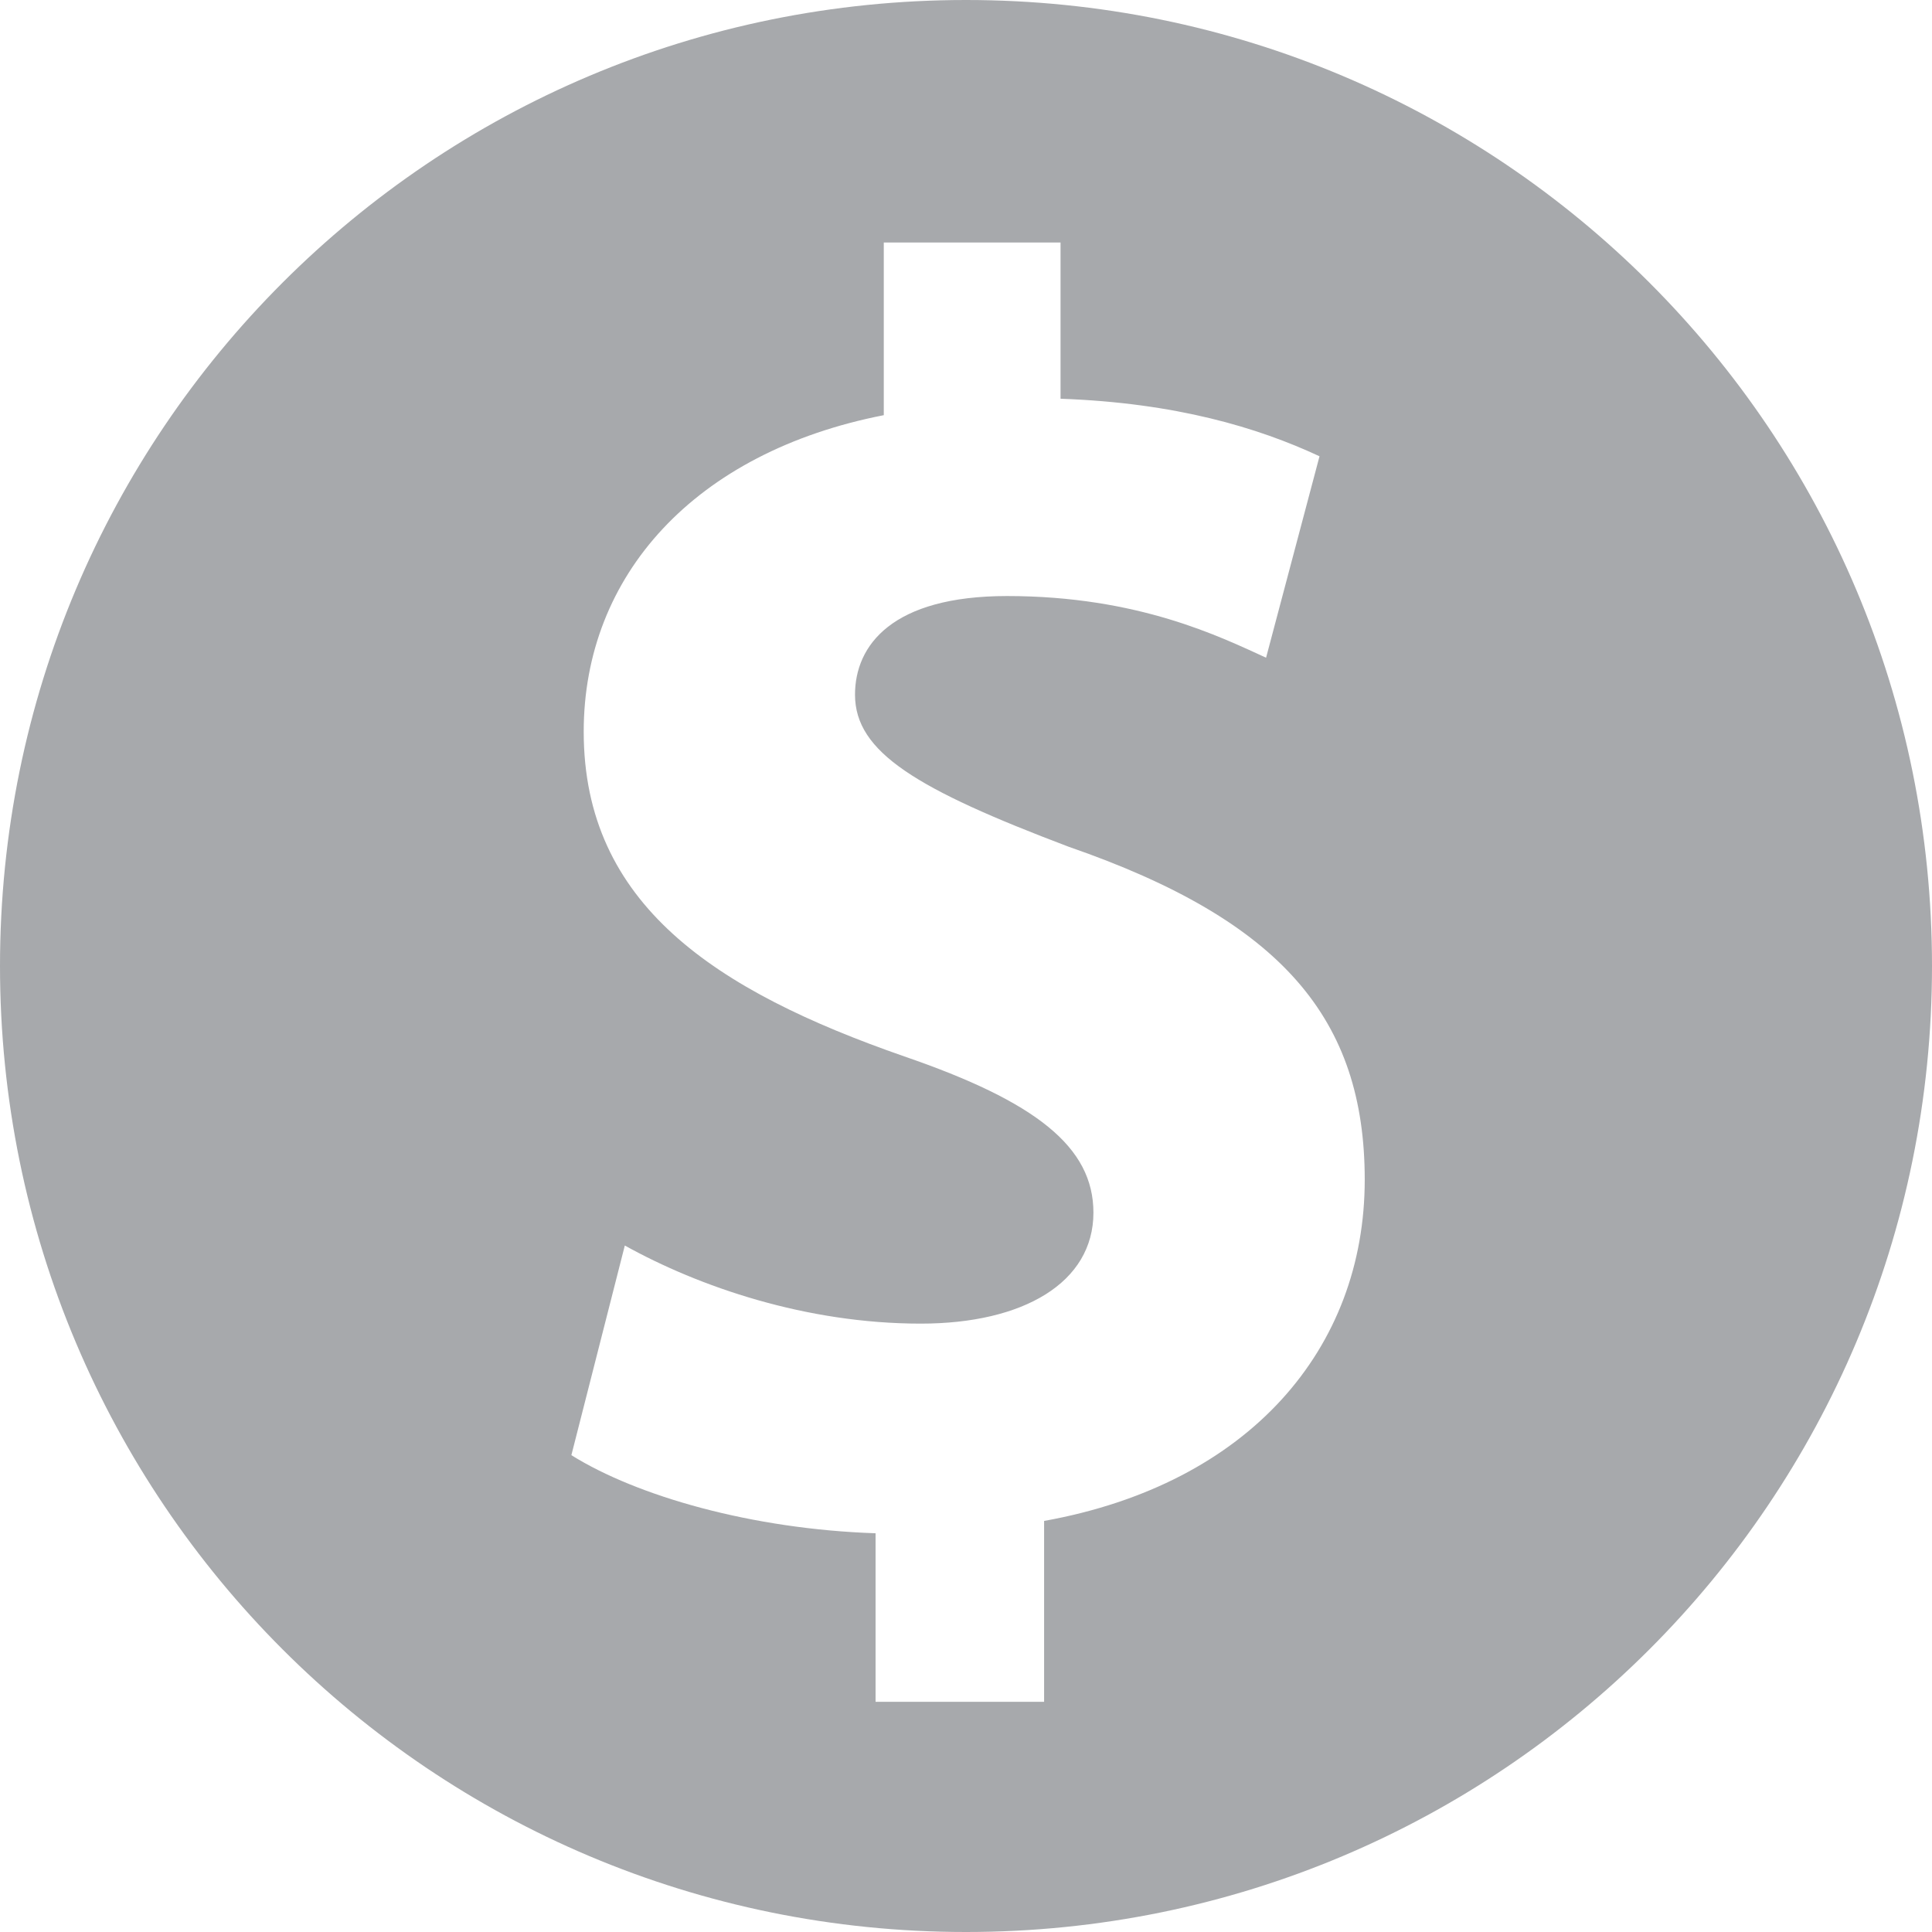 <?xml version="1.0" encoding="utf-8"?>
<!-- Generator: Adobe Illustrator 21.1.0, SVG Export Plug-In . SVG Version: 6.00 Build 0)  -->
<svg version="1.1" id="Layer_1" xmlns="http://www.w3.org/2000/svg" xmlns:xlink="http://www.w3.org/1999/xlink" x="0px" y="0px"
	 viewBox="0 0 47 47" style="enable-background:new 0 0 47 47;" xml:space="preserve">
<style type="text/css">
	.st0{fill:#A7A9AC;}
</style>
<g>
	<g>
		<g>
			<g>
				<path class="st0" d="M23.5,0C10.5,0,0,10.5,0,23.5C0,36.5,10.5,47,23.5,47C36.5,47,47,36.5,47,23.5C47,10.5,36.5,0,23.5,0z
					 M25.4,37v4.4h-4.1v-4.1c-3-0.1-5.8-0.9-7.4-1.9l1.3-5.1c1.8,1,4.4,1.9,7.2,1.9c2.5,0,4.2-1,4.2-2.7c0-1.6-1.4-2.7-4.6-3.8
					c-4.6-1.6-7.8-3.7-7.8-7.9c0-3.8,2.7-6.8,7.3-7.7V5.9h4.3v3.8c2.8,0.1,4.8,0.7,6.3,1.4l-1.3,4.9c-1.1-0.5-3.1-1.5-6.3-1.5
					c-2.8,0-3.7,1.2-3.7,2.4c0,1.4,1.5,2.3,5.2,3.7c5.2,1.8,7.2,4.2,7.2,8.1C33.2,32.8,30.4,36.1,25.4,37z"/>
			</g>
		</g>
	</g>
</g>
</svg>
